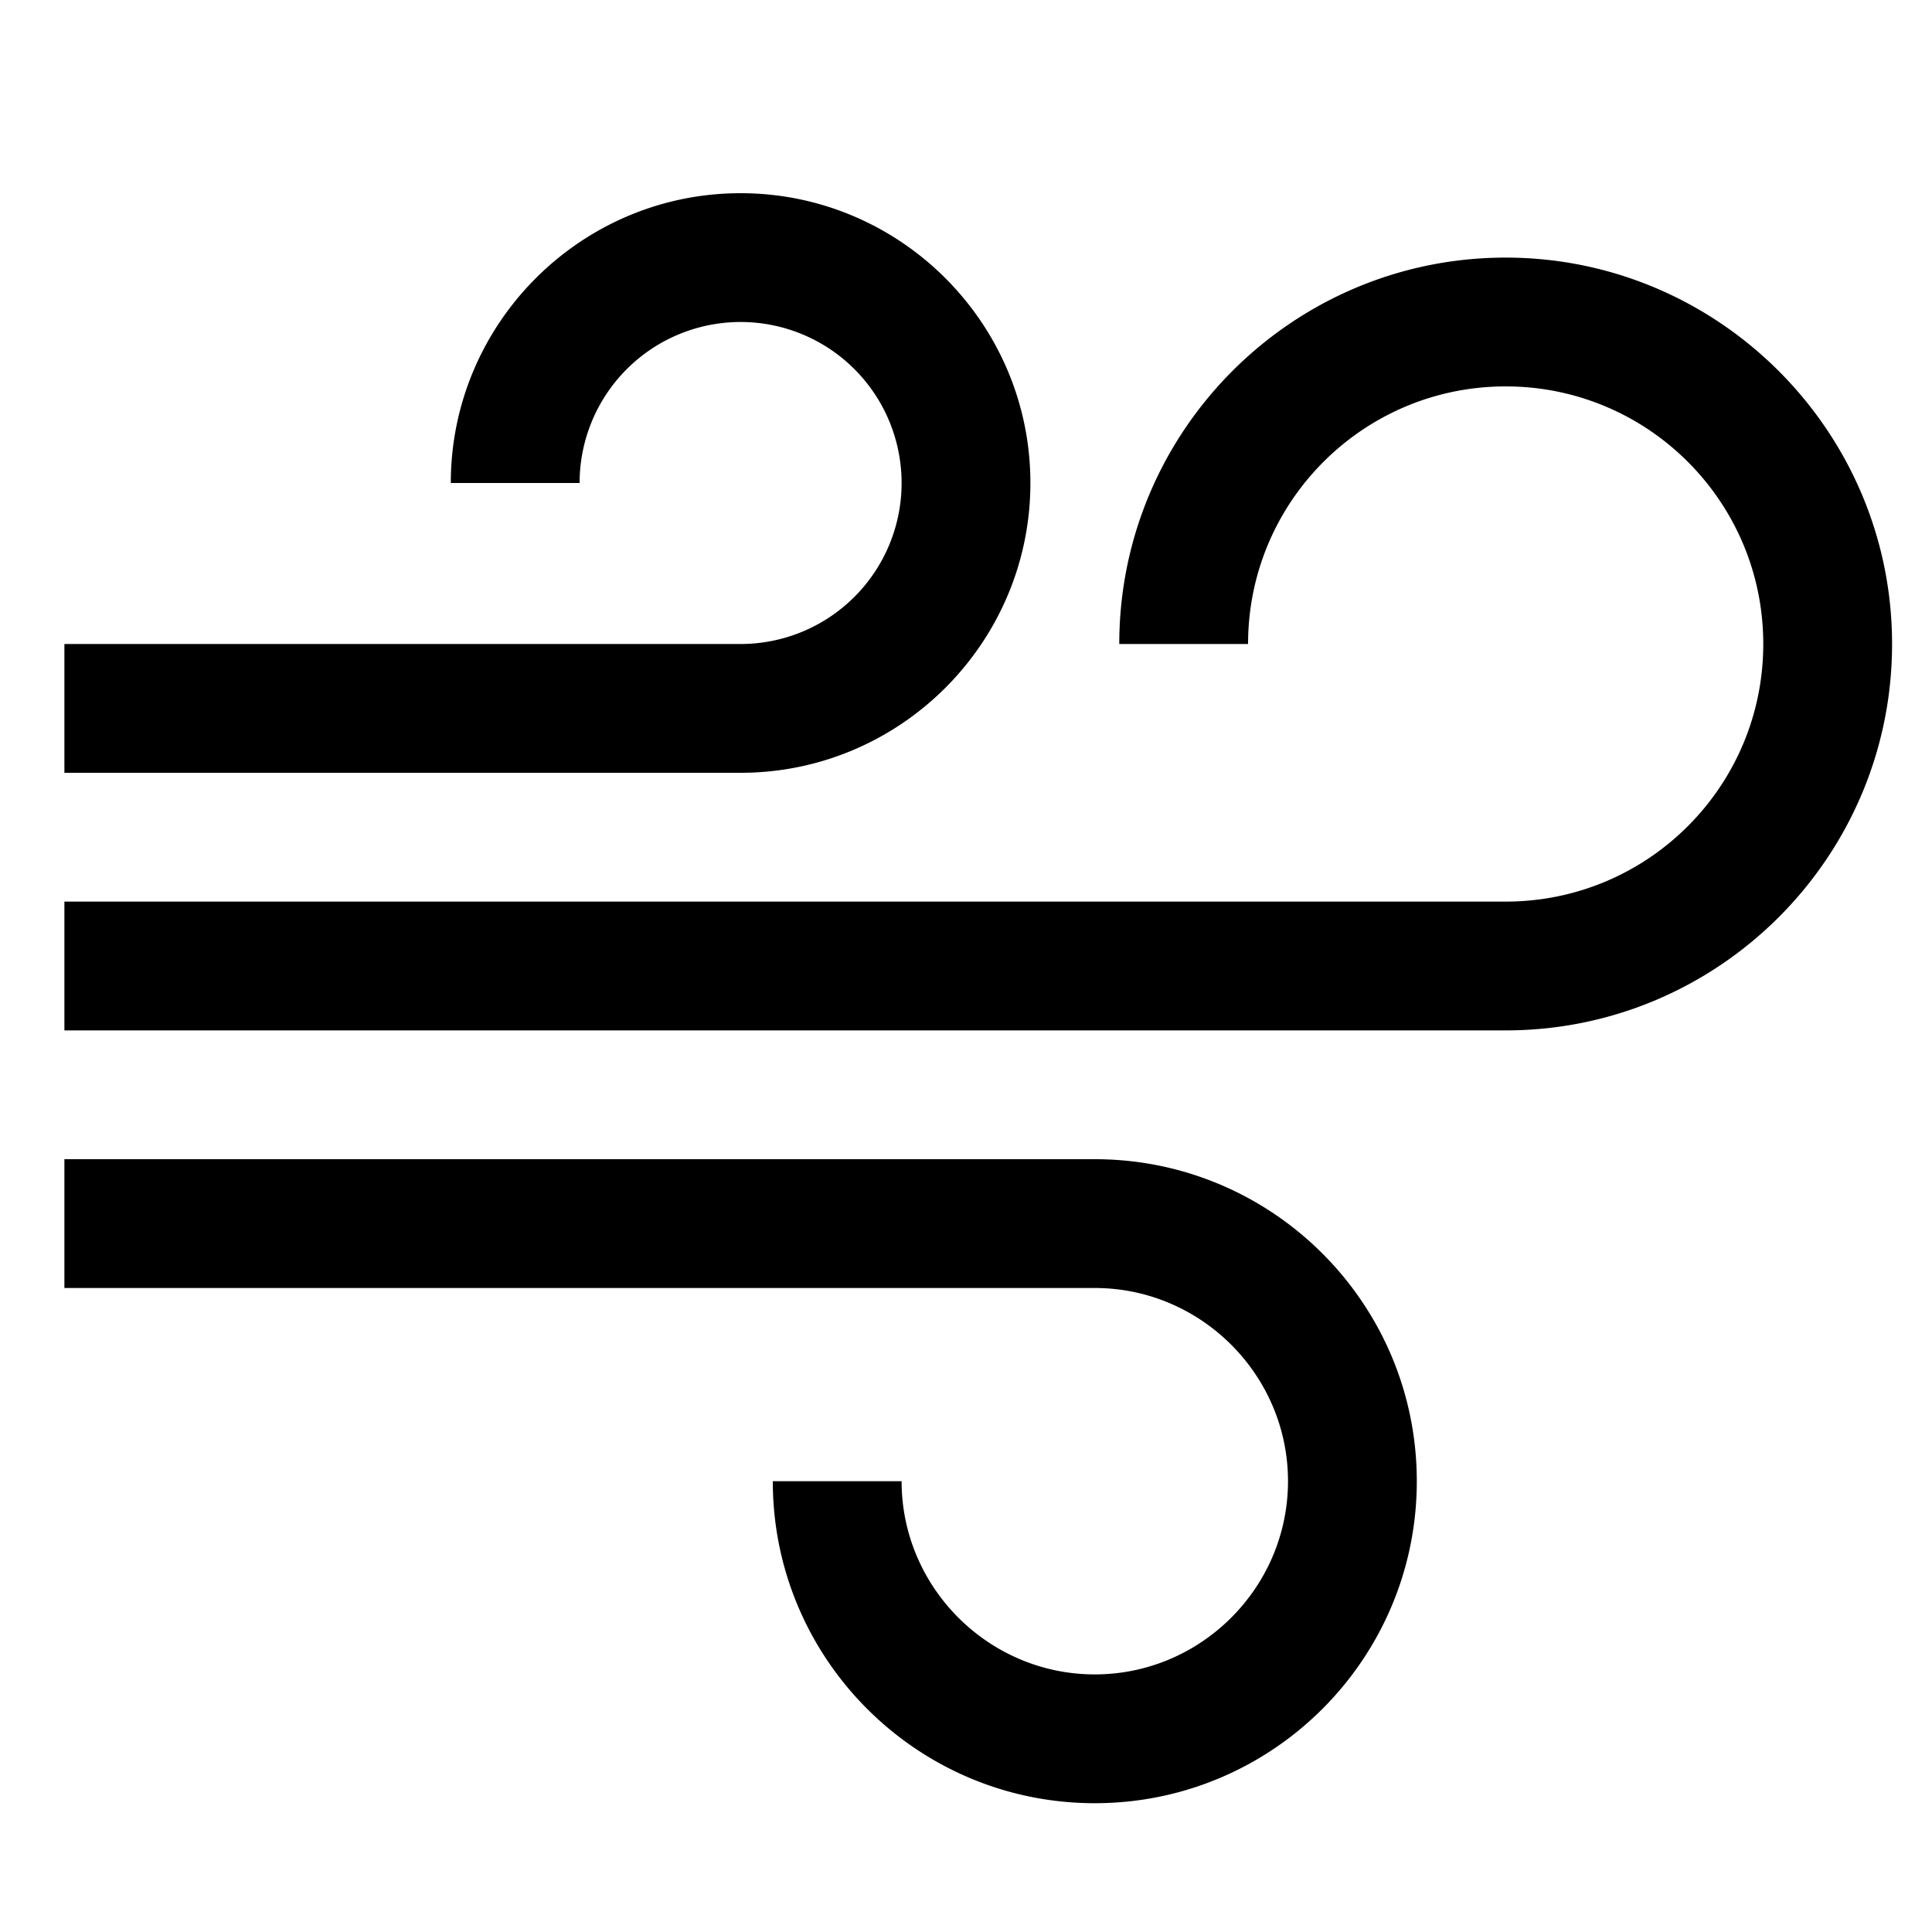 <?xml version="1.0" standalone="no"?><!DOCTYPE svg PUBLIC "-//W3C//DTD SVG 1.1//EN" "http://www.w3.org/Graphics/SVG/1.1/DTD/svg11.dtd"><svg class="icon" width="200px" height="200.00px" viewBox="0 0 1024 1024" version="1.1" xmlns="http://www.w3.org/2000/svg"><path d="M580.267 614.4H34.133v68.267h546.133c56.32 0 102.4 46.08 102.4 102.4s-46.08 102.4-102.4 102.4-102.4-46.08-102.4-102.4h-68.267c0 94.208 76.459 170.667 170.667 170.667s170.667-76.459 170.667-170.667-76.459-170.667-170.667-170.667zM546.133 256C546.133 171.349 477.184 102.4 392.533 102.4S238.933 171.349 238.933 256h68.267a85.333 85.333 0 0 1 170.667 0 85.333 85.333 0 0 1-85.333 85.333H34.133v68.267h358.4c84.651 0 153.6-68.949 153.6-153.6zM798.037 136.533c-112.981 0-204.8 91.819-204.8 204.8h68.267c0-75.435 61.099-136.533 136.533-136.533s136.533 61.099 136.533 136.533-61.099 136.533-136.533 136.533H34.133v68.267h763.904c112.981 0 204.8-91.819 204.8-204.8s-92.16-204.8-204.8-204.8z" /></svg>